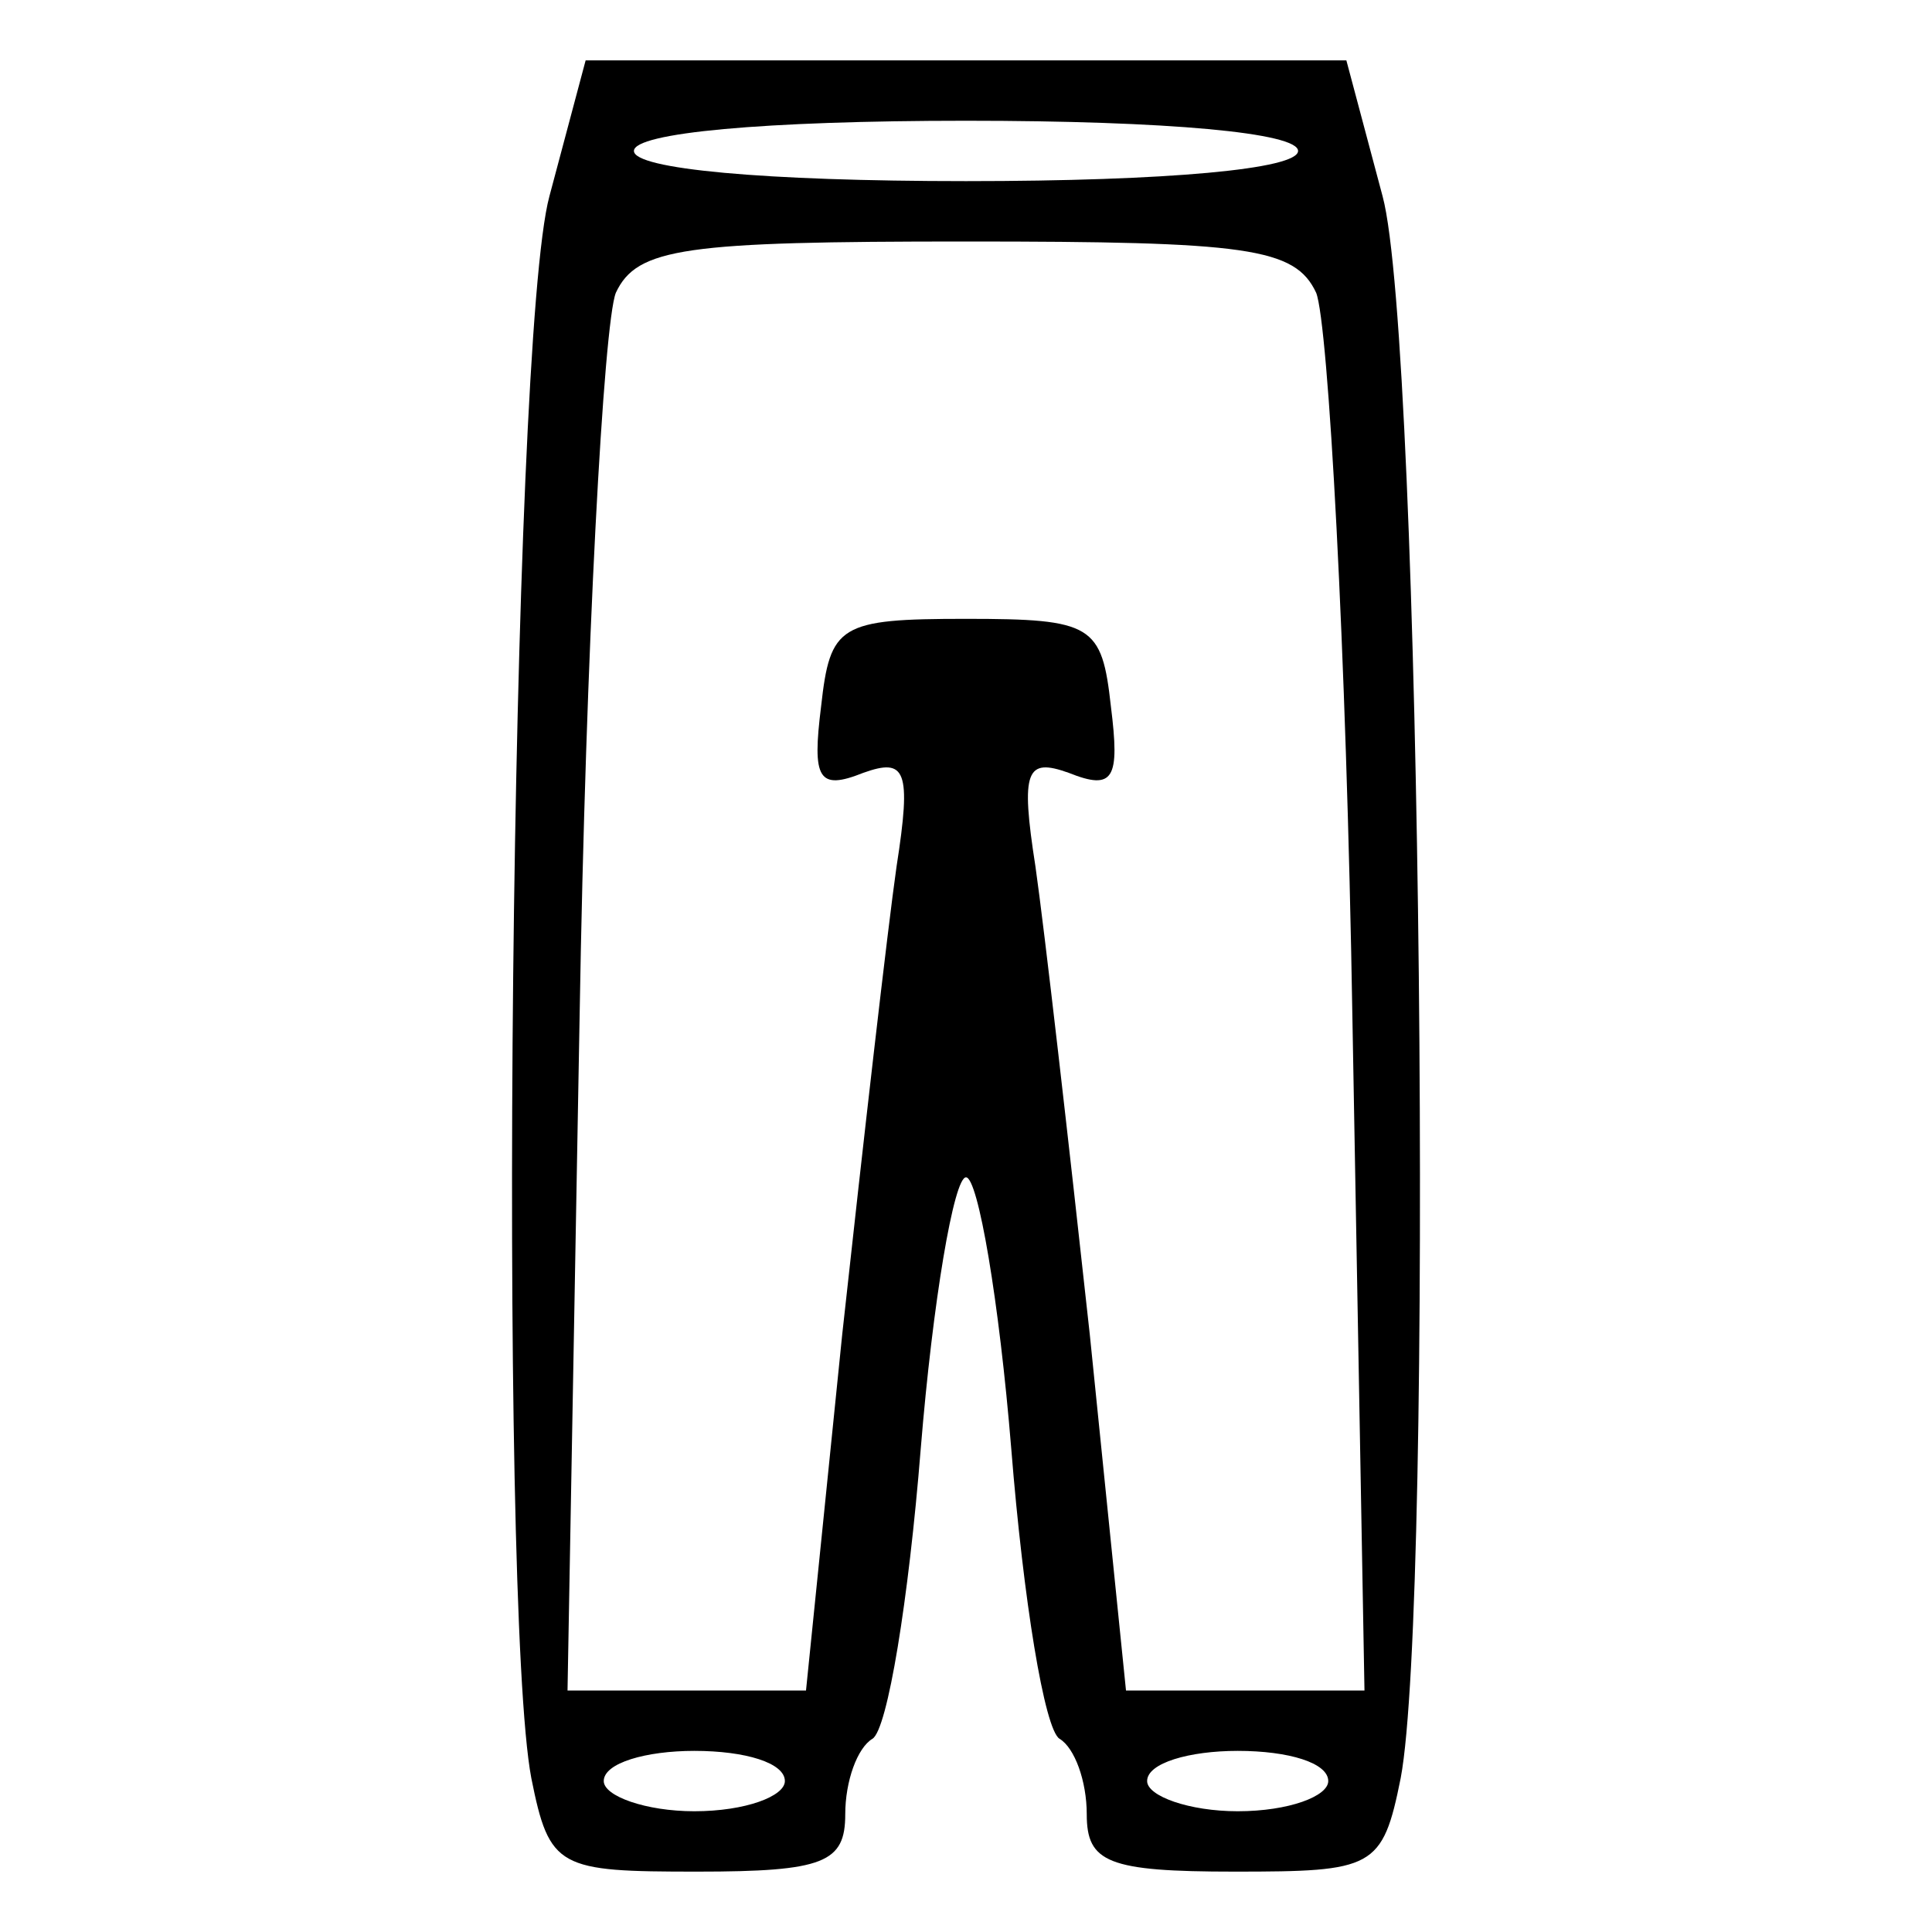 <?xml version="1.0" standalone="no"?>
<!DOCTYPE svg PUBLIC "-//W3C//DTD SVG 20010904//EN"
 "http://www.w3.org/TR/2001/REC-SVG-20010904/DTD/svg10.dtd">
<svg version="1.0" xmlns="http://www.w3.org/2000/svg"
 width="64pt" height="64pt" viewBox="0 0 64 64"
 preserveAspectRatio="xMidYMid meet">
<g transform="translate(0,64) scale(0.1,-0.1)"
fill="#000000" stroke="none">
<path d="M182 575 c-13 -48 -17 -466 -6 -524 6 -30 9 -31 55 -31 42 0 49 3 49
19 0 11 4 22 9 25 5 3 12 46 16 96 4 49 11 90 15 90 4 0 11 -41 15 -90 4 -50
11 -93 16 -96 5 -3 9 -14 9 -25 0 -16 7 -19 49 -19 46 0 49 1 55 31 11 58 7
476 -6 524 l-12 45 -126 0 -126 0 -12 -45z m248 15 c0 -6 -43 -10 -110 -10
-67 0 -110 4 -110 10 0 6 43 10 110 10 67 0 110 -4 110 -10z m6 -47 c4 -10 10
-118 12 -240 l4 -223 -39 0 -40 0 -12 118 c-7 64 -15 134 -18 155 -5 32 -3 36
11 31 15 -6 17 -2 14 22 -3 27 -6 29 -48 29 -42 0 -45 -2 -48 -29 -3 -24 -1
-28 14 -22 14 5 16 1 11 -31 -3 -21 -11 -91 -18 -155 l-12 -118 -40 0 -39 0 4
223 c2 122 8 230 12 240 7 15 23 17 116 17 93 0 109 -2 116 -17z m-176 -493
c0 -5 -13 -10 -30 -10 -16 0 -30 5 -30 10 0 6 14 10 30 10 17 0 30 -4 30 -10z
m180 0 c0 -5 -13 -10 -30 -10 -16 0 -30 5 -30 10 0 6 14 10 30 10 17 0 30 -4
30 -10z"/>
</g>
</svg>
